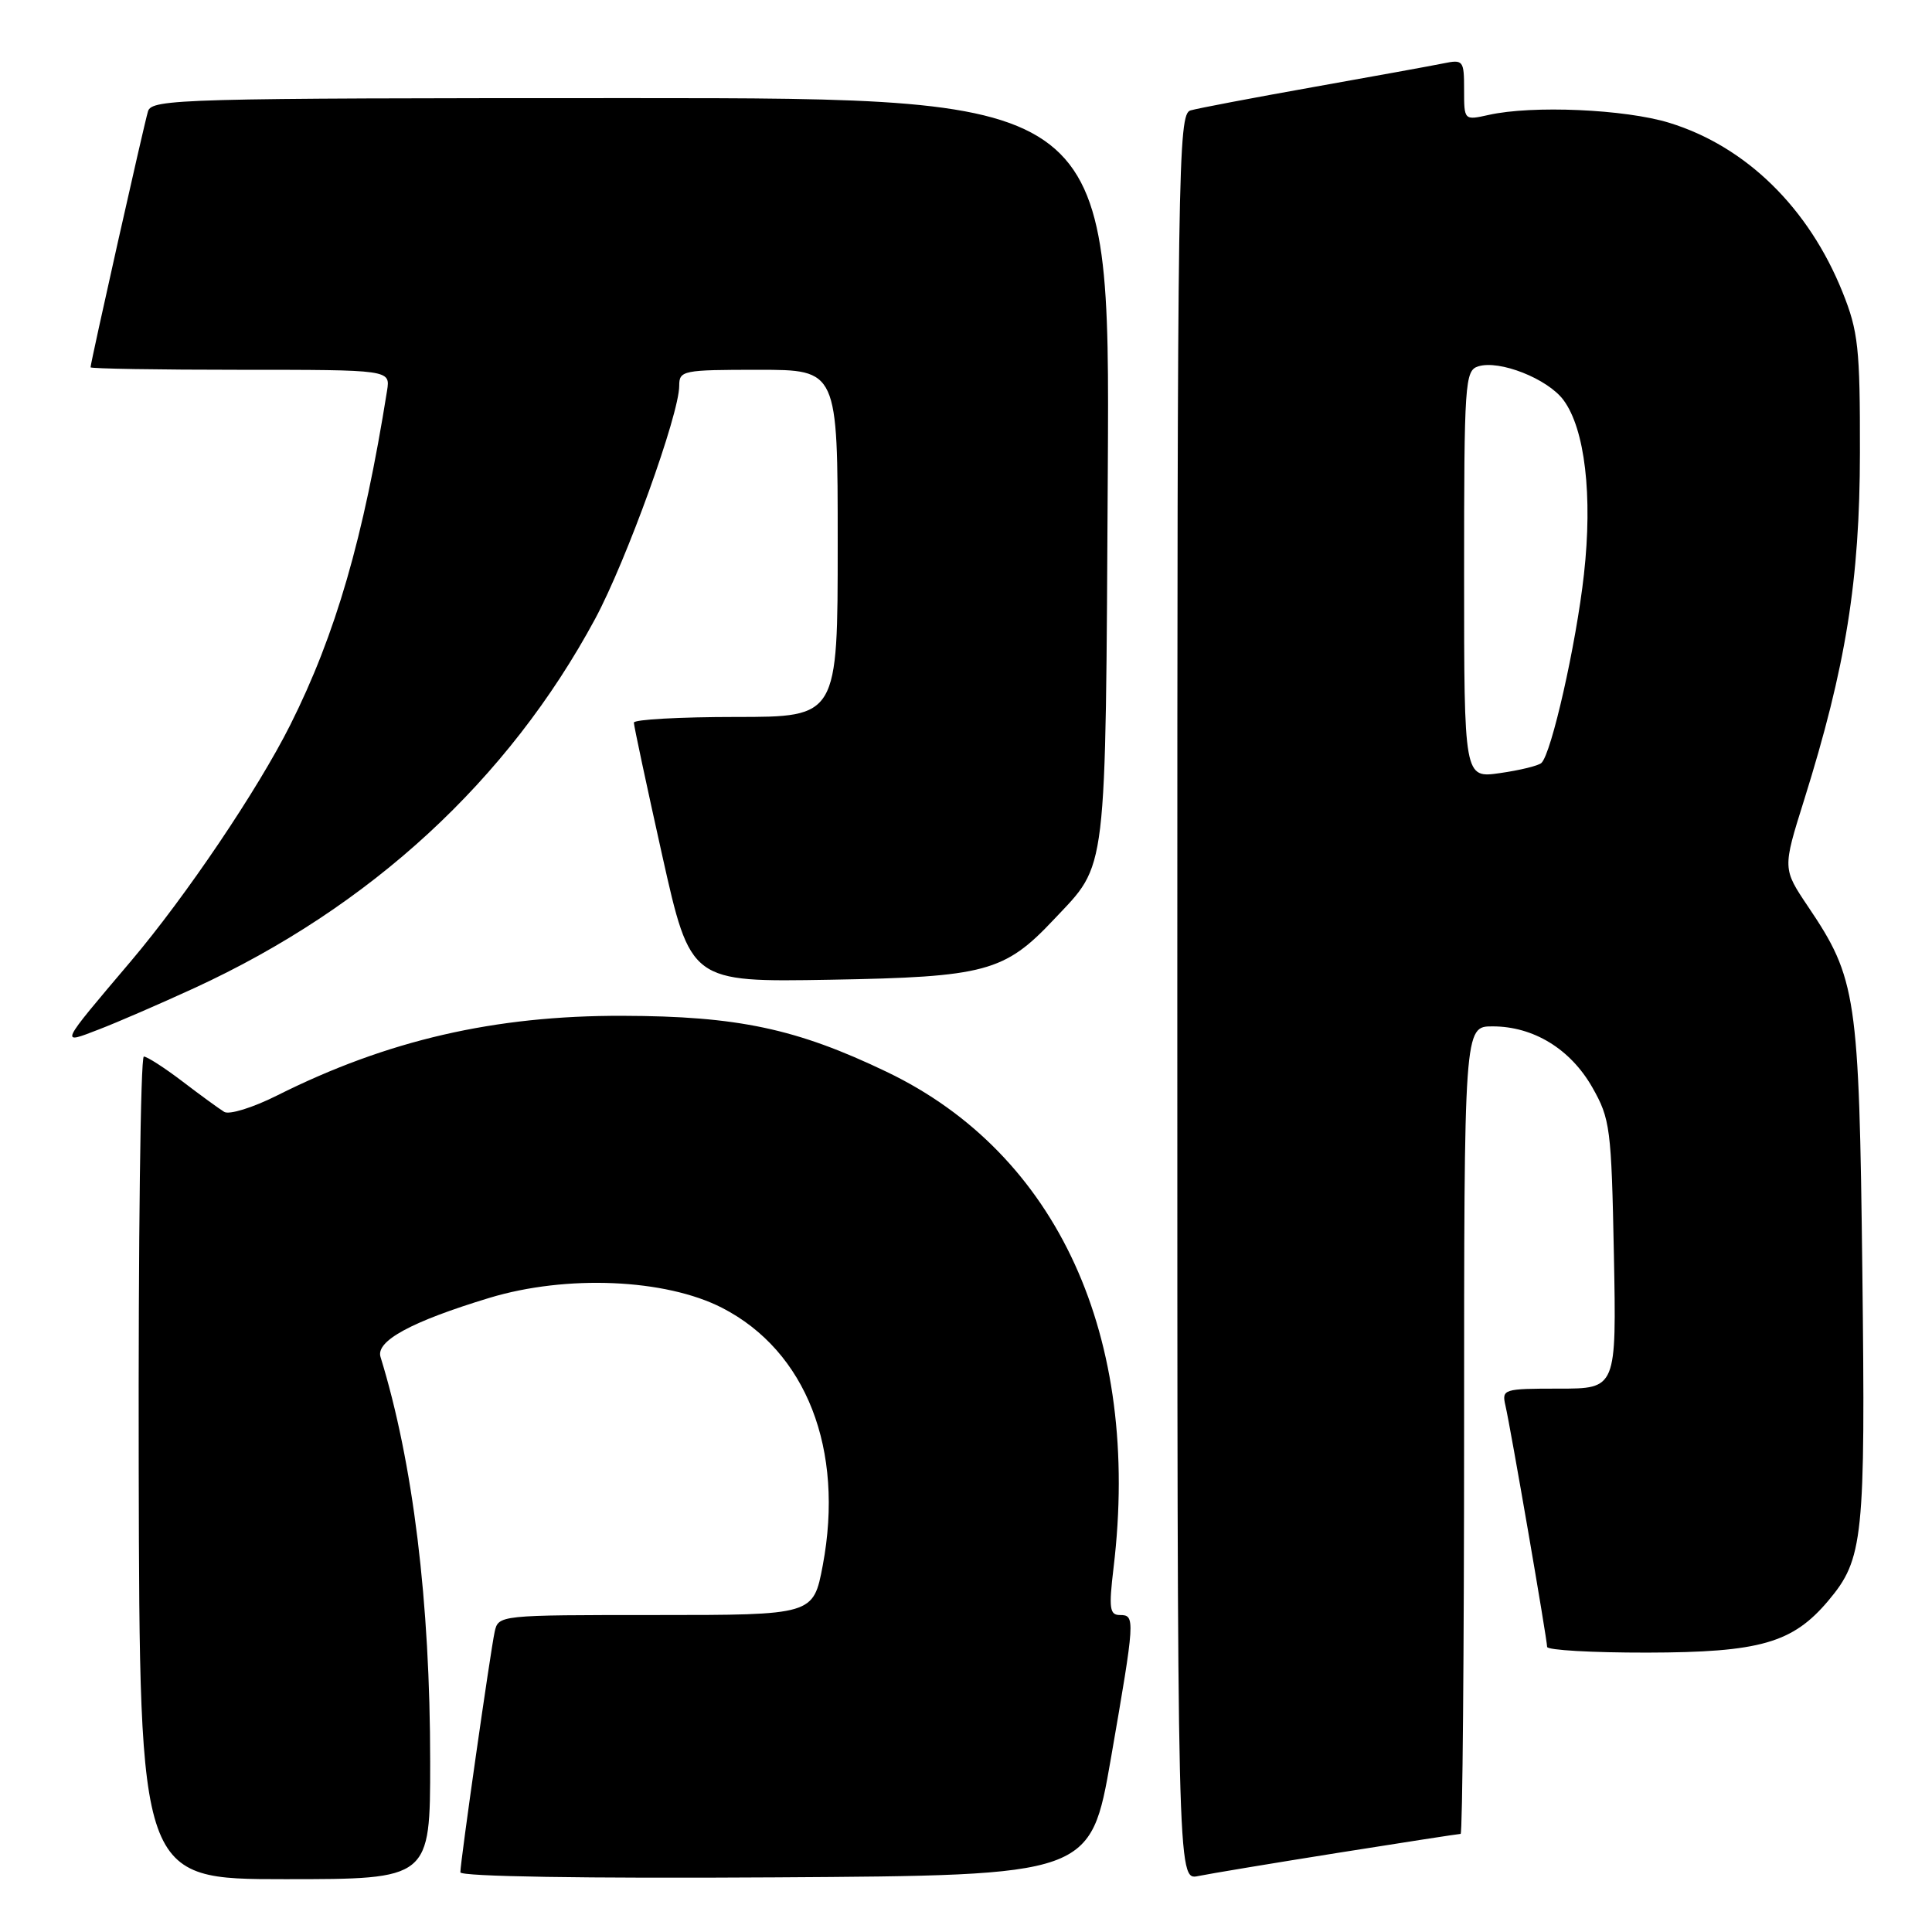 <?xml version="1.0" encoding="UTF-8" standalone="no"?>
<!DOCTYPE svg PUBLIC "-//W3C//DTD SVG 1.1//EN" "http://www.w3.org/Graphics/SVG/1.1/DTD/svg11.dtd" >
<svg xmlns="http://www.w3.org/2000/svg" xmlns:xlink="http://www.w3.org/1999/xlink" version="1.1" viewBox="0 0 256 256">
 <g >
 <path fill="currentColor"
d=" M 57.00 233.46 C 57.00 212.25 54.73 193.76 50.42 179.80 C 49.77 177.69 54.49 175.12 64.83 171.98 C 75.06 168.88 88.17 169.44 95.69 173.30 C 106.83 179.03 111.91 192.05 109.02 207.42 C 107.77 214.00 107.77 214.00 86.91 214.00 C 66.08 214.00 66.04 214.00 65.54 216.25 C 64.98 218.85 61.00 246.70 61.00 248.09 C 61.00 248.65 77.46 248.92 102.75 248.76 C 144.50 248.50 144.50 248.50 147.20 233.00 C 150.41 214.50 150.44 214.00 148.40 214.00 C 147.03 214.00 146.91 213.12 147.55 207.75 C 151.23 177.14 140.14 152.88 117.50 142.03 C 105.54 136.29 97.74 134.64 82.50 134.60 C 65.53 134.55 51.30 137.84 36.71 145.16 C 33.52 146.76 30.38 147.74 29.71 147.33 C 29.04 146.92 26.55 145.11 24.17 143.29 C 21.79 141.48 19.49 140.00 19.06 140.00 C 18.62 140.00 18.32 164.52 18.38 194.50 C 18.50 249.00 18.50 249.00 37.75 249.00 C 57.00 249.00 57.00 249.00 57.00 233.46 Z  M 177.29 245.51 C 185.98 244.13 193.29 243.00 193.54 243.00 C 193.79 243.00 194.00 218.93 194.00 189.50 C 194.00 136.00 194.00 136.00 197.77 136.00 C 203.20 136.00 208.10 139.00 211.00 144.10 C 213.36 148.26 213.52 149.49 213.85 166.25 C 214.19 184.00 214.19 184.00 206.58 184.00 C 199.19 184.00 198.98 184.07 199.48 186.25 C 200.16 189.18 205.00 217.22 205.00 218.22 C 205.00 218.65 210.96 218.99 218.25 218.98 C 233.21 218.95 237.54 217.71 242.26 212.10 C 246.91 206.57 247.19 203.94 246.77 168.50 C 246.34 131.91 246.00 129.66 239.58 120.13 C 236.20 115.10 236.20 115.10 239.04 106.05 C 244.59 88.34 246.43 76.90 246.45 60.00 C 246.47 46.10 246.23 43.90 244.15 38.72 C 239.66 27.53 231.34 19.39 221.18 16.27 C 215.31 14.47 203.04 13.93 197.25 15.23 C 194.00 15.95 194.00 15.95 194.00 11.90 C 194.00 8.00 193.89 7.86 191.25 8.40 C 189.74 8.71 181.97 10.12 174.00 11.54 C 166.03 12.96 158.71 14.35 157.75 14.63 C 156.10 15.11 156.00 21.57 156.00 132.15 C 156.00 249.16 156.00 249.16 158.75 248.59 C 160.26 248.28 168.61 246.89 177.29 245.51 Z  M 25.74 130.93 C 49.09 120.19 67.34 103.38 78.86 82.00 C 83.00 74.30 90.00 54.91 90.00 51.12 C 90.00 49.09 90.46 49.00 100.50 49.00 C 111.00 49.00 111.00 49.00 111.00 72.00 C 111.00 95.00 111.00 95.00 97.50 95.00 C 90.08 95.00 84.00 95.34 83.99 95.75 C 83.99 96.16 85.68 104.07 87.74 113.32 C 91.50 130.14 91.50 130.14 110.00 129.82 C 130.57 129.46 133.11 128.78 139.64 121.84 C 146.79 114.24 146.47 116.87 146.79 62.25 C 147.07 13.00 147.07 13.00 83.60 13.00 C 24.02 13.00 20.10 13.11 19.61 14.75 C 19.07 16.53 12.00 48.05 12.00 48.67 C 12.00 48.85 20.94 49.00 31.86 49.00 C 51.72 49.00 51.72 49.00 51.29 51.75 C 48.17 71.32 44.49 84.04 38.46 96.06 C 34.15 104.65 24.63 118.76 17.33 127.38 C 7.78 138.65 7.89 138.42 13.09 136.41 C 15.52 135.48 21.21 133.01 25.74 130.93 Z  M 194.00 76.13 C 194.00 50.71 194.11 49.10 195.86 48.55 C 198.66 47.65 205.07 50.18 207.17 53.01 C 210.01 56.84 211.05 65.65 209.88 76.11 C 208.85 85.37 205.57 99.89 204.24 101.10 C 203.83 101.47 201.36 102.07 198.75 102.44 C 194.00 103.12 194.00 103.12 194.00 76.13 Z "/>
</g>
</svg>